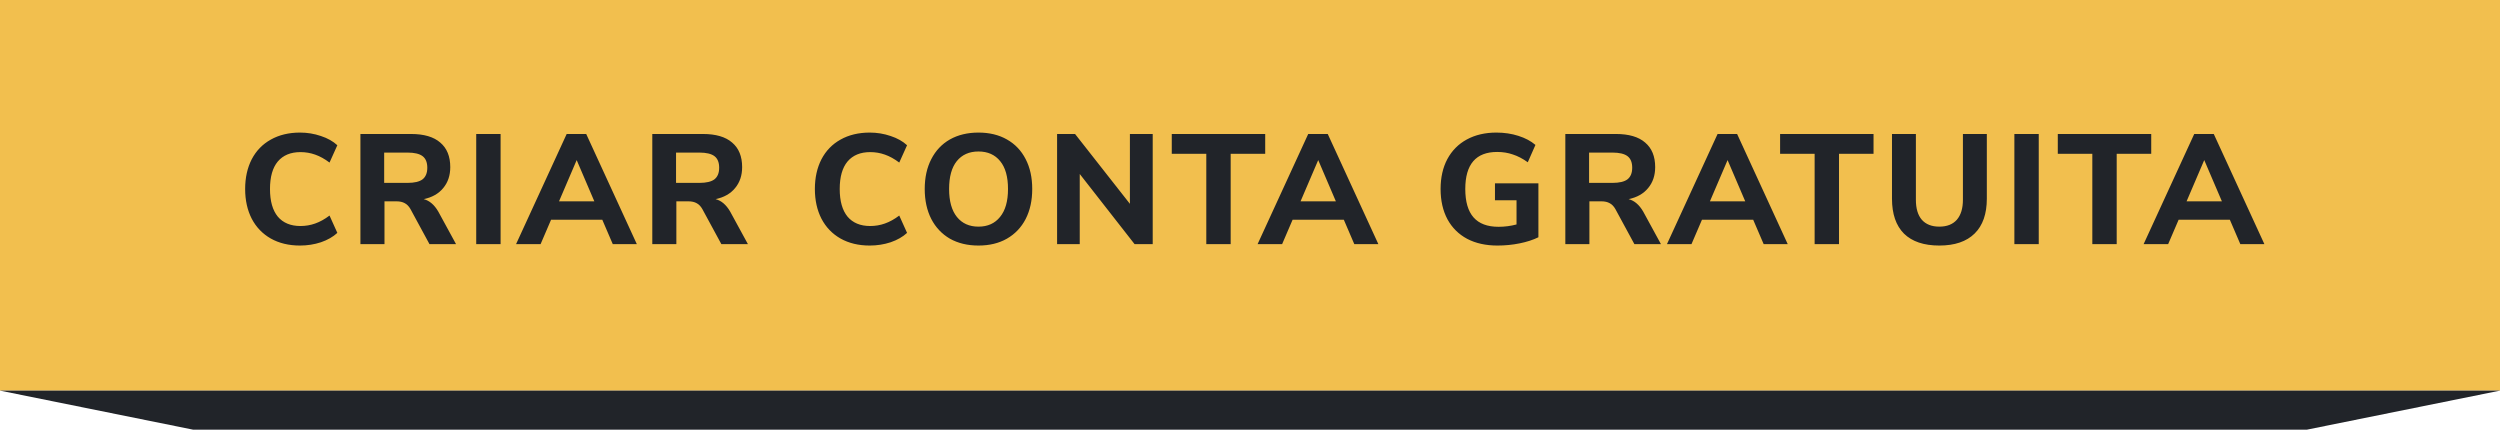 <svg width="256" height="44" viewBox="0 0 256 44" fill="none" xmlns="http://www.w3.org/2000/svg">
<rect width="256" height="40" fill="#F2BF4E"/>
<path d="M30.719 25.144C29.578 25.144 28.58 24.904 27.727 24.424C26.884 23.944 26.233 23.267 25.775 22.392C25.327 21.517 25.103 20.504 25.103 19.352C25.103 18.2 25.327 17.187 25.775 16.312C26.233 15.437 26.884 14.765 27.727 14.296C28.58 13.816 29.578 13.576 30.719 13.576C31.465 13.576 32.18 13.693 32.863 13.928C33.545 14.152 34.105 14.467 34.543 14.872L33.743 16.648C33.252 16.275 32.761 16.003 32.271 15.832C31.791 15.661 31.29 15.576 30.767 15.576C29.764 15.576 28.991 15.896 28.447 16.536C27.913 17.176 27.647 18.115 27.647 19.352C27.647 20.589 27.913 21.533 28.447 22.184C28.991 22.824 29.764 23.144 30.767 23.144C31.29 23.144 31.791 23.059 32.271 22.888C32.761 22.717 33.252 22.445 33.743 22.072L34.543 23.848C34.105 24.253 33.545 24.573 32.863 24.808C32.18 25.032 31.465 25.144 30.719 25.144ZM46.699 25H43.979L42.027 21.4C41.867 21.123 41.675 20.925 41.451 20.808C41.227 20.68 40.944 20.616 40.603 20.616H39.371V25H36.907V13.72H42.091C43.413 13.72 44.411 14.013 45.083 14.6C45.765 15.176 46.107 16.013 46.107 17.112C46.107 17.965 45.867 18.68 45.387 19.256C44.917 19.832 44.251 20.211 43.387 20.392C43.973 20.541 44.469 20.963 44.875 21.656L46.699 25ZM41.723 18.728C42.437 18.728 42.955 18.605 43.275 18.36C43.595 18.104 43.755 17.709 43.755 17.176C43.755 16.632 43.595 16.237 43.275 15.992C42.955 15.747 42.437 15.624 41.723 15.624H39.339V18.728H41.723ZM48.765 25V13.72H51.261V25H48.765ZM62.748 25L61.676 22.504H56.428L55.356 25H52.844L58.028 13.72H60.028L65.212 25H62.748ZM57.244 20.616H60.86L59.052 16.392L57.244 20.616ZM76.587 25H73.867L71.915 21.4C71.755 21.123 71.563 20.925 71.339 20.808C71.115 20.68 70.833 20.616 70.491 20.616H69.259V25H66.795V13.72H71.979C73.302 13.72 74.299 14.013 74.971 14.6C75.654 15.176 75.995 16.013 75.995 17.112C75.995 17.965 75.755 18.68 75.275 19.256C74.806 19.832 74.139 20.211 73.275 20.392C73.862 20.541 74.358 20.963 74.763 21.656L76.587 25ZM71.611 18.728C72.326 18.728 72.843 18.605 73.163 18.36C73.483 18.104 73.643 17.709 73.643 17.176C73.643 16.632 73.483 16.237 73.163 15.992C72.843 15.747 72.326 15.624 71.611 15.624H69.227V18.728H71.611ZM89.059 25.144C87.918 25.144 86.92 24.904 86.067 24.424C85.224 23.944 84.573 23.267 84.115 22.392C83.667 21.517 83.443 20.504 83.443 19.352C83.443 18.2 83.667 17.187 84.115 16.312C84.573 15.437 85.224 14.765 86.067 14.296C86.92 13.816 87.918 13.576 89.059 13.576C89.805 13.576 90.52 13.693 91.203 13.928C91.885 14.152 92.445 14.467 92.883 14.872L92.083 16.648C91.592 16.275 91.102 16.003 90.611 15.832C90.131 15.661 89.629 15.576 89.107 15.576C88.104 15.576 87.331 15.896 86.787 16.536C86.254 17.176 85.987 18.115 85.987 19.352C85.987 20.589 86.254 21.533 86.787 22.184C87.331 22.824 88.104 23.144 89.107 23.144C89.629 23.144 90.131 23.059 90.611 22.888C91.102 22.717 91.592 22.445 92.083 22.072L92.883 23.848C92.445 24.253 91.885 24.573 91.203 24.808C90.52 25.032 89.805 25.144 89.059 25.144ZM100.196 25.144C99.076 25.144 98.1 24.909 97.268 24.44C96.447 23.96 95.812 23.288 95.364 22.424C94.916 21.549 94.692 20.525 94.692 19.352C94.692 18.179 94.916 17.16 95.364 16.296C95.812 15.421 96.447 14.749 97.268 14.28C98.1 13.811 99.076 13.576 100.196 13.576C101.316 13.576 102.287 13.811 103.108 14.28C103.94 14.749 104.58 15.421 105.028 16.296C105.476 17.16 105.7 18.179 105.7 19.352C105.7 20.525 105.476 21.549 105.028 22.424C104.58 23.288 103.94 23.96 103.108 24.44C102.287 24.909 101.316 25.144 100.196 25.144ZM100.196 23.208C101.135 23.208 101.871 22.877 102.404 22.216C102.948 21.555 103.22 20.6 103.22 19.352C103.22 18.104 102.954 17.155 102.42 16.504C101.887 15.843 101.146 15.512 100.196 15.512C99.247 15.512 98.505 15.843 97.972 16.504C97.45 17.155 97.188 18.104 97.188 19.352C97.188 20.6 97.455 21.555 97.988 22.216C98.522 22.877 99.257 23.208 100.196 23.208ZM115.702 13.72H118.038V25H116.182L110.566 17.816V25H108.246V13.72H110.086L115.702 20.872V13.72ZM123.525 25V15.752H119.989V13.72H129.557V15.752H126.021V25H123.525ZM138.681 25L137.609 22.504H132.361L131.289 25H128.777L133.961 13.72H135.961L141.145 25H138.681ZM133.177 20.616H136.793L134.985 16.392L133.177 20.616ZM157.533 18.776V24.296C156.989 24.563 156.349 24.771 155.613 24.92C154.877 25.069 154.12 25.144 153.341 25.144C152.147 25.144 151.112 24.915 150.237 24.456C149.363 23.987 148.691 23.32 148.221 22.456C147.752 21.581 147.517 20.547 147.517 19.352C147.517 18.179 147.747 17.16 148.205 16.296C148.675 15.421 149.341 14.749 150.205 14.28C151.069 13.811 152.077 13.576 153.229 13.576C154.04 13.576 154.792 13.688 155.485 13.912C156.189 14.136 156.771 14.445 157.229 14.84L156.445 16.616C155.923 16.243 155.411 15.976 154.909 15.816C154.419 15.645 153.885 15.56 153.309 15.56C151.133 15.56 150.045 16.824 150.045 19.352C150.045 20.653 150.328 21.624 150.893 22.264C151.459 22.904 152.312 23.224 153.453 23.224C154.072 23.224 154.685 23.144 155.293 22.984V20.504H153.085V18.776H157.533ZM170.082 25H167.362L165.41 21.4C165.25 21.123 165.058 20.925 164.834 20.808C164.61 20.68 164.327 20.616 163.986 20.616H162.754V25H160.29V13.72H165.474C166.796 13.72 167.794 14.013 168.466 14.6C169.148 15.176 169.49 16.013 169.49 17.112C169.49 17.965 169.25 18.68 168.77 19.256C168.3 19.832 167.634 20.211 166.77 20.392C167.356 20.541 167.852 20.963 168.258 21.656L170.082 25ZM165.106 18.728C165.82 18.728 166.338 18.605 166.658 18.36C166.978 18.104 167.138 17.709 167.138 17.176C167.138 16.632 166.978 16.237 166.658 15.992C166.338 15.747 165.82 15.624 165.106 15.624H162.722V18.728H165.106ZM180.6 25L179.528 22.504H174.28L173.208 25H170.696L175.88 13.72H177.88L183.064 25H180.6ZM175.096 20.616H178.712L176.904 16.392L175.096 20.616ZM185.818 25V15.752H182.282V13.72H191.85V15.752H188.314V25H185.818ZM198.587 25.144C197.009 25.144 195.803 24.739 194.971 23.928C194.15 23.107 193.739 21.912 193.739 20.344V13.72H196.187V20.456C196.187 21.352 196.39 22.035 196.795 22.504C197.211 22.973 197.809 23.208 198.587 23.208C199.366 23.208 199.963 22.973 200.379 22.504C200.795 22.024 201.003 21.341 201.003 20.456V13.72H203.451V20.344C203.451 21.901 203.035 23.091 202.203 23.912C201.371 24.733 200.166 25.144 198.587 25.144ZM206.272 25V13.72H208.768V25H206.272ZM214.254 25V15.752H210.718V13.72H220.286V15.752H216.75V25H214.254ZM229.41 25L228.338 22.504H223.09L222.018 25H219.506L224.69 13.72H226.69L231.874 25H229.41ZM223.906 20.616H227.522L225.714 16.392L223.906 20.616Z" fill="#212429"/>
<path d="M0 40H256L236.213 44H19.787L0 40Z" fill="#212429"/>
</svg>
